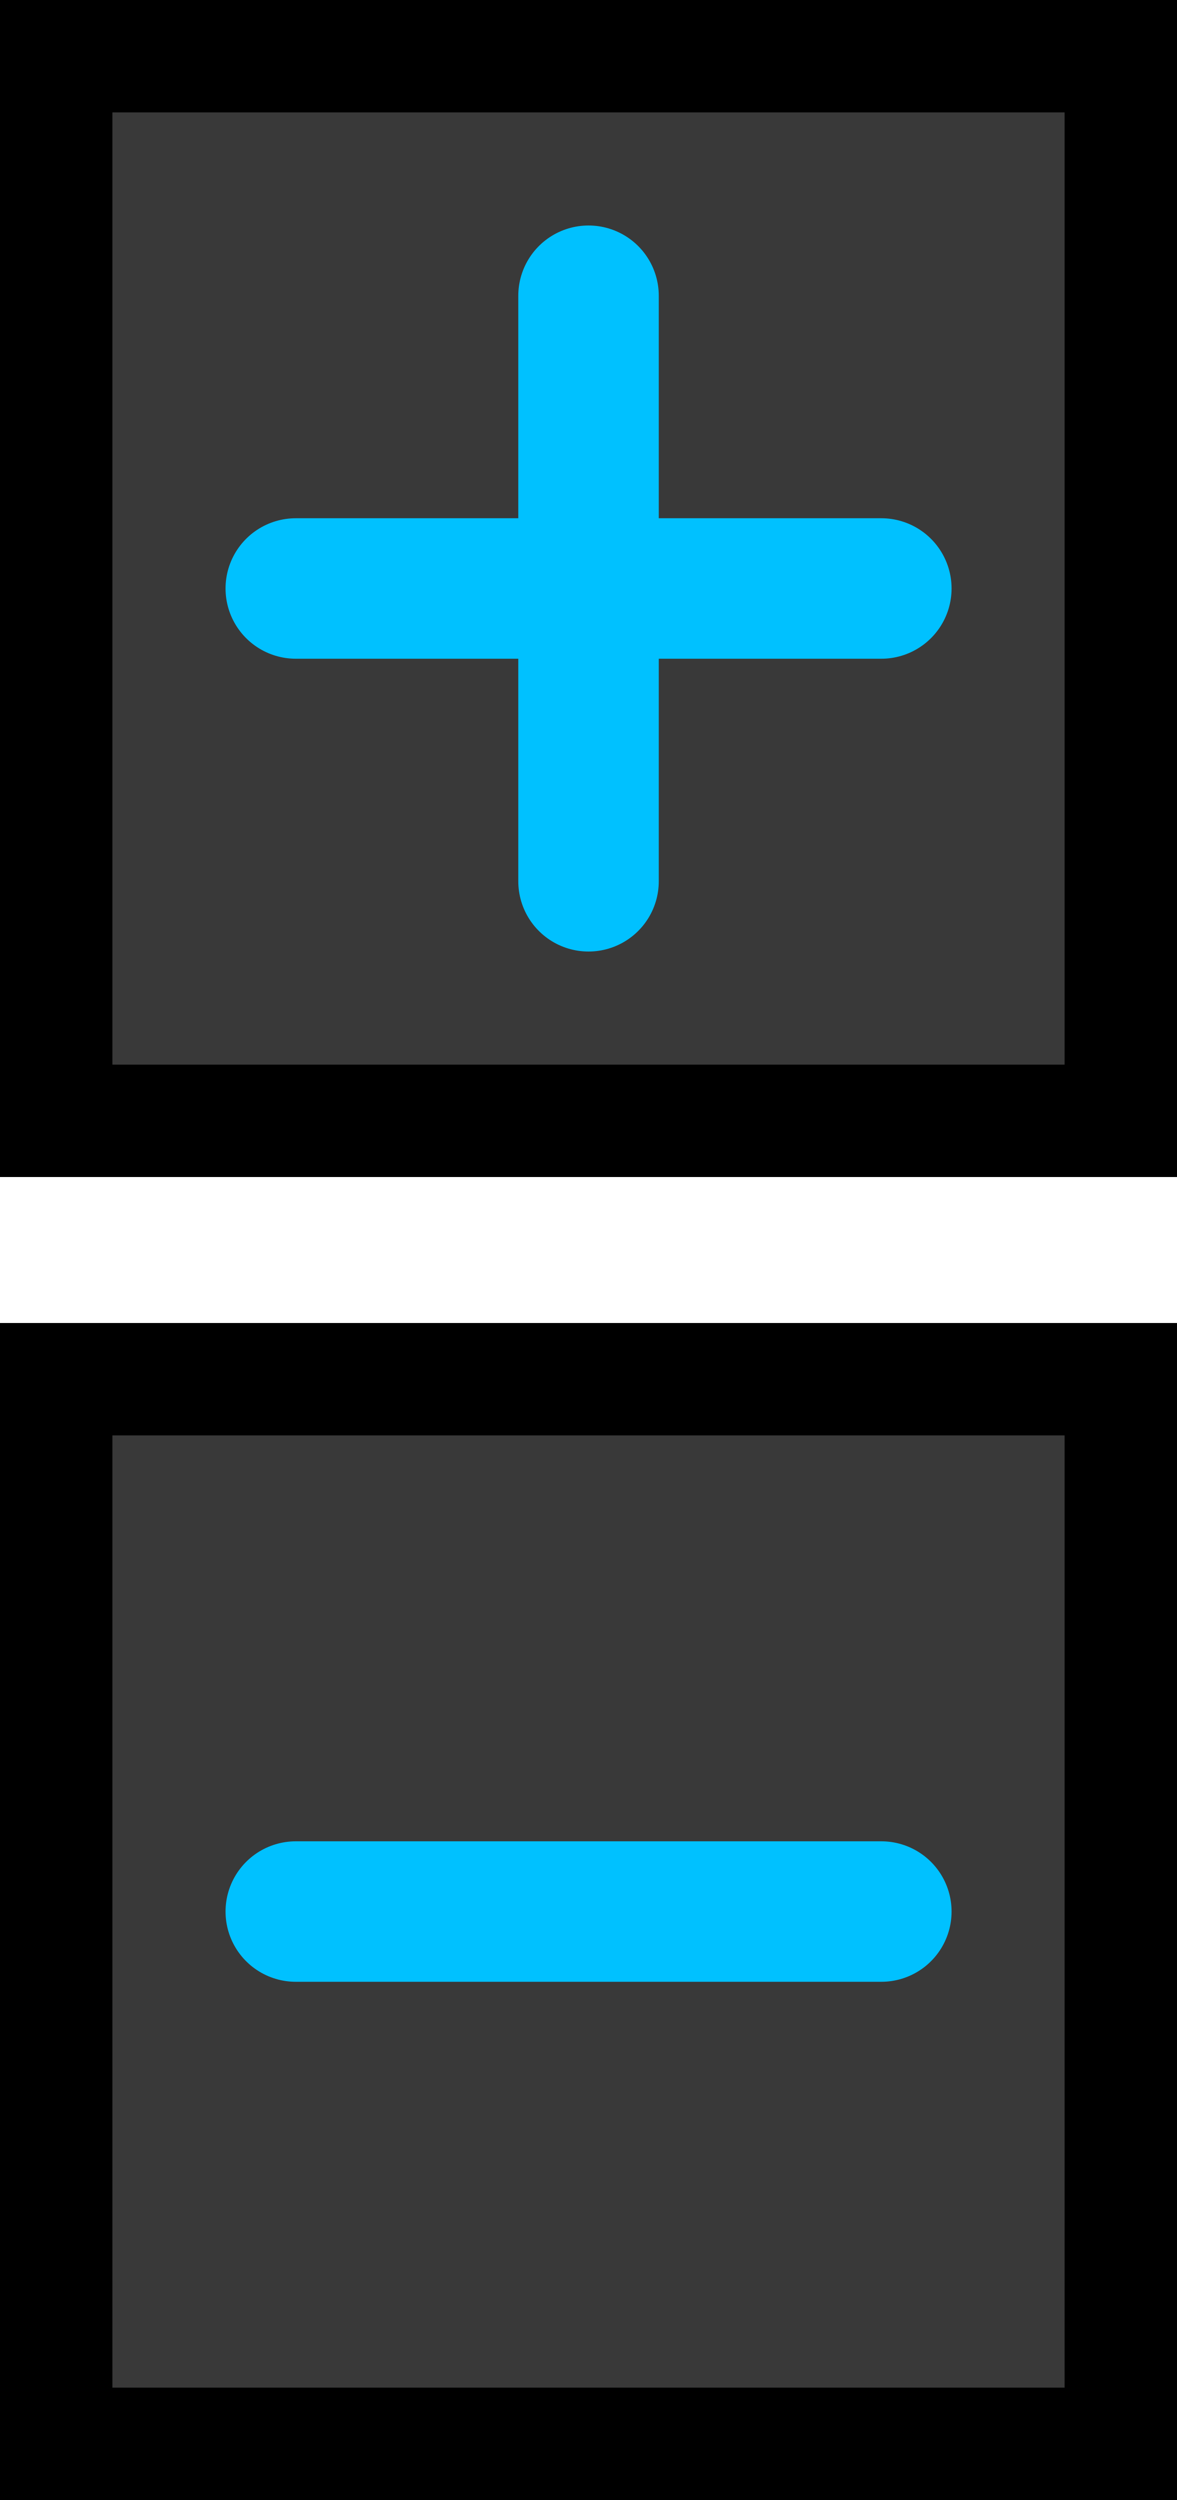 <svg version="1.1" xmlns="http://www.w3.org/2000/svg" xmlns:xlink="http://www.w3.org/1999/xlink" width="20.947" height="44.493" viewBox="0,0,20.947,44.493"><g transform="translate(-229.526,-157.754)"><g data-paper-data="{&quot;isPaintingLayer&quot;:true}" fill-rule="nonzero" stroke-linejoin="miter" stroke-miterlimit="10" stroke-dasharray="" stroke-dashoffset="0" style="mix-blend-mode: normal"><path d="M230.526,177.701v-18.947h18.947v18.947z" fill="#393939" stroke="#000000" stroke-width="2" stroke-linecap="butt"/><path d="M230.526,201.246v-18.947h18.947v18.947z" fill="#393939" stroke="#000000" stroke-width="2" stroke-linecap="butt"/><path d="M240,163.017v10.421" fill="none" stroke="#00c1ff" stroke-width="2.5" stroke-linecap="round"/><path d="M245.211,168.227h-10.421" fill="none" stroke="#00c1ff" stroke-width="2.5" stroke-linecap="round"/><path d="M245.211,191.773h-10.421" fill="none" stroke="#00c1ff" stroke-width="2.5" stroke-linecap="round"/></g></g></svg><!--rotationCenter:10.473680000000002:22.246409999999997-->
